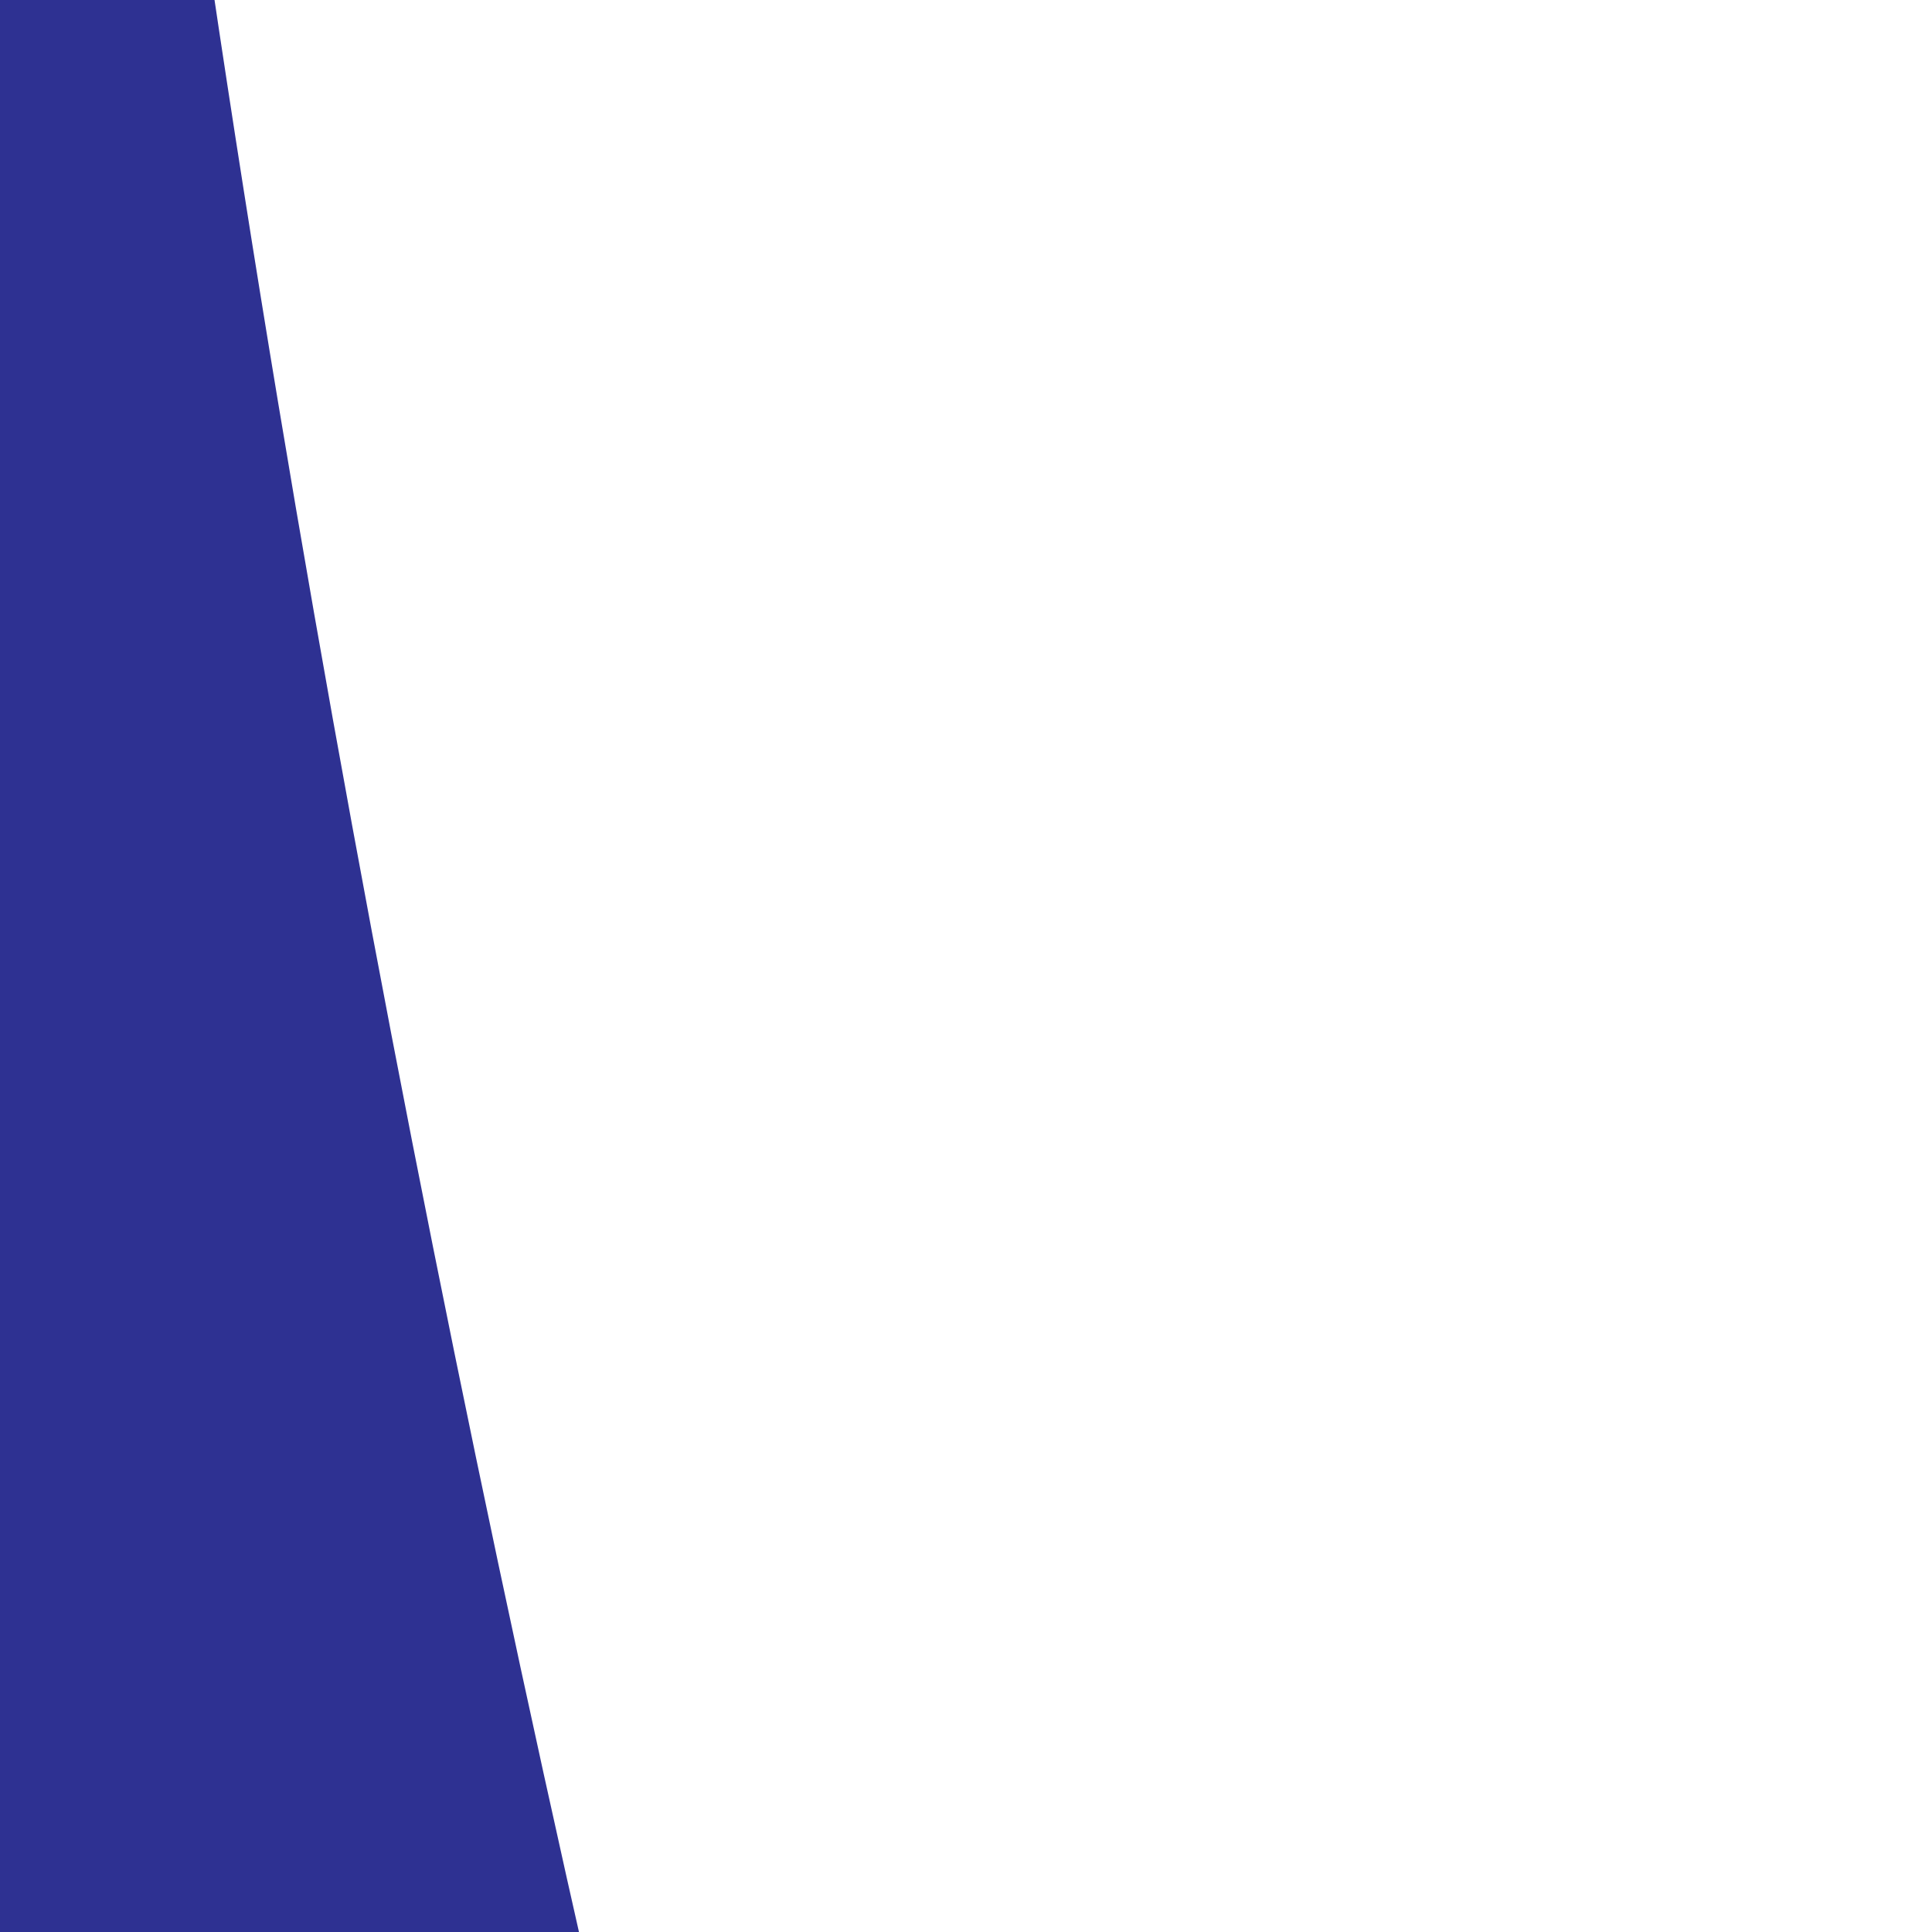 <?xml version="1.0" encoding="utf-8"?>
<!-- Generator: Adobe Illustrator 24.0.2, SVG Export Plug-In . SVG Version: 6.00 Build 0)  -->
<svg version="1.1" id="Layer_1" xmlns="http://www.w3.org/2000/svg" xmlns:xlink="http://www.w3.org/1999/xlink" x="0px" y="0px"
	 viewBox="0 0 24 24" style="enable-background:new 0 0 24 24;" xml:space="preserve">
<rect x="0" y="0" width="24" height="24" fill="#808080" stroke="none"/>
<style type="text/css">
	.st0{fill:#FFFFFF;}
	.st1{fill:#29ABE2;stroke:#2E3192;stroke-width:13;stroke-miterlimit:10;}
	.st2{fill:#0071BC;stroke:#2E3192;stroke-width:11;stroke-miterlimit:10;}
</style>
<ellipse class="st0" cx="71.2" cy="124.8" rx="488" ry="491.5"/>
<path class="st1" d="M528.1-45.7c20.1,53.5,31,111.5,31,172c0,270.6-219.4,490-490,490c-134.6,0-256.6-54.3-345.1-142.2
	c0,0,129.1,17.2,221.1,15.2s331.3-64,337-251c4.1-134.2-108.5-193.3-96-305c10-89.3,45.1-57.3,100-62c62.8-5.4,77-6,81,0
	s-44.4,74.3-51,103c-6,26.2,59.3,16.1,95,20C440.6-2.5,515.6-3,528.1-45.7L528.1-45.7z"/>
<path class="st2" d="M-416.8,154.3c0,0,405-56,411-35c10.3,35.9-33,93-126,93s-162,40-161,83s40,101,173,95s189-65,193-135
	s-81-182-79-298c1.9-110.1,110.9-181.4,208.3-190.1c5.3-0.5,10.5-0.8,15.7-0.9c2.5,0,5-0.1,7.5-0.1c98.9-0.7,204.6,21.6,204.6,21.6
	l0,0C340.9-307.3,214-366.7,73.2-366.7c-270.6,0-490,219.4-490,490C-416.8,137.2-416.8,154.3-416.8,154.3z"/>
</svg>
